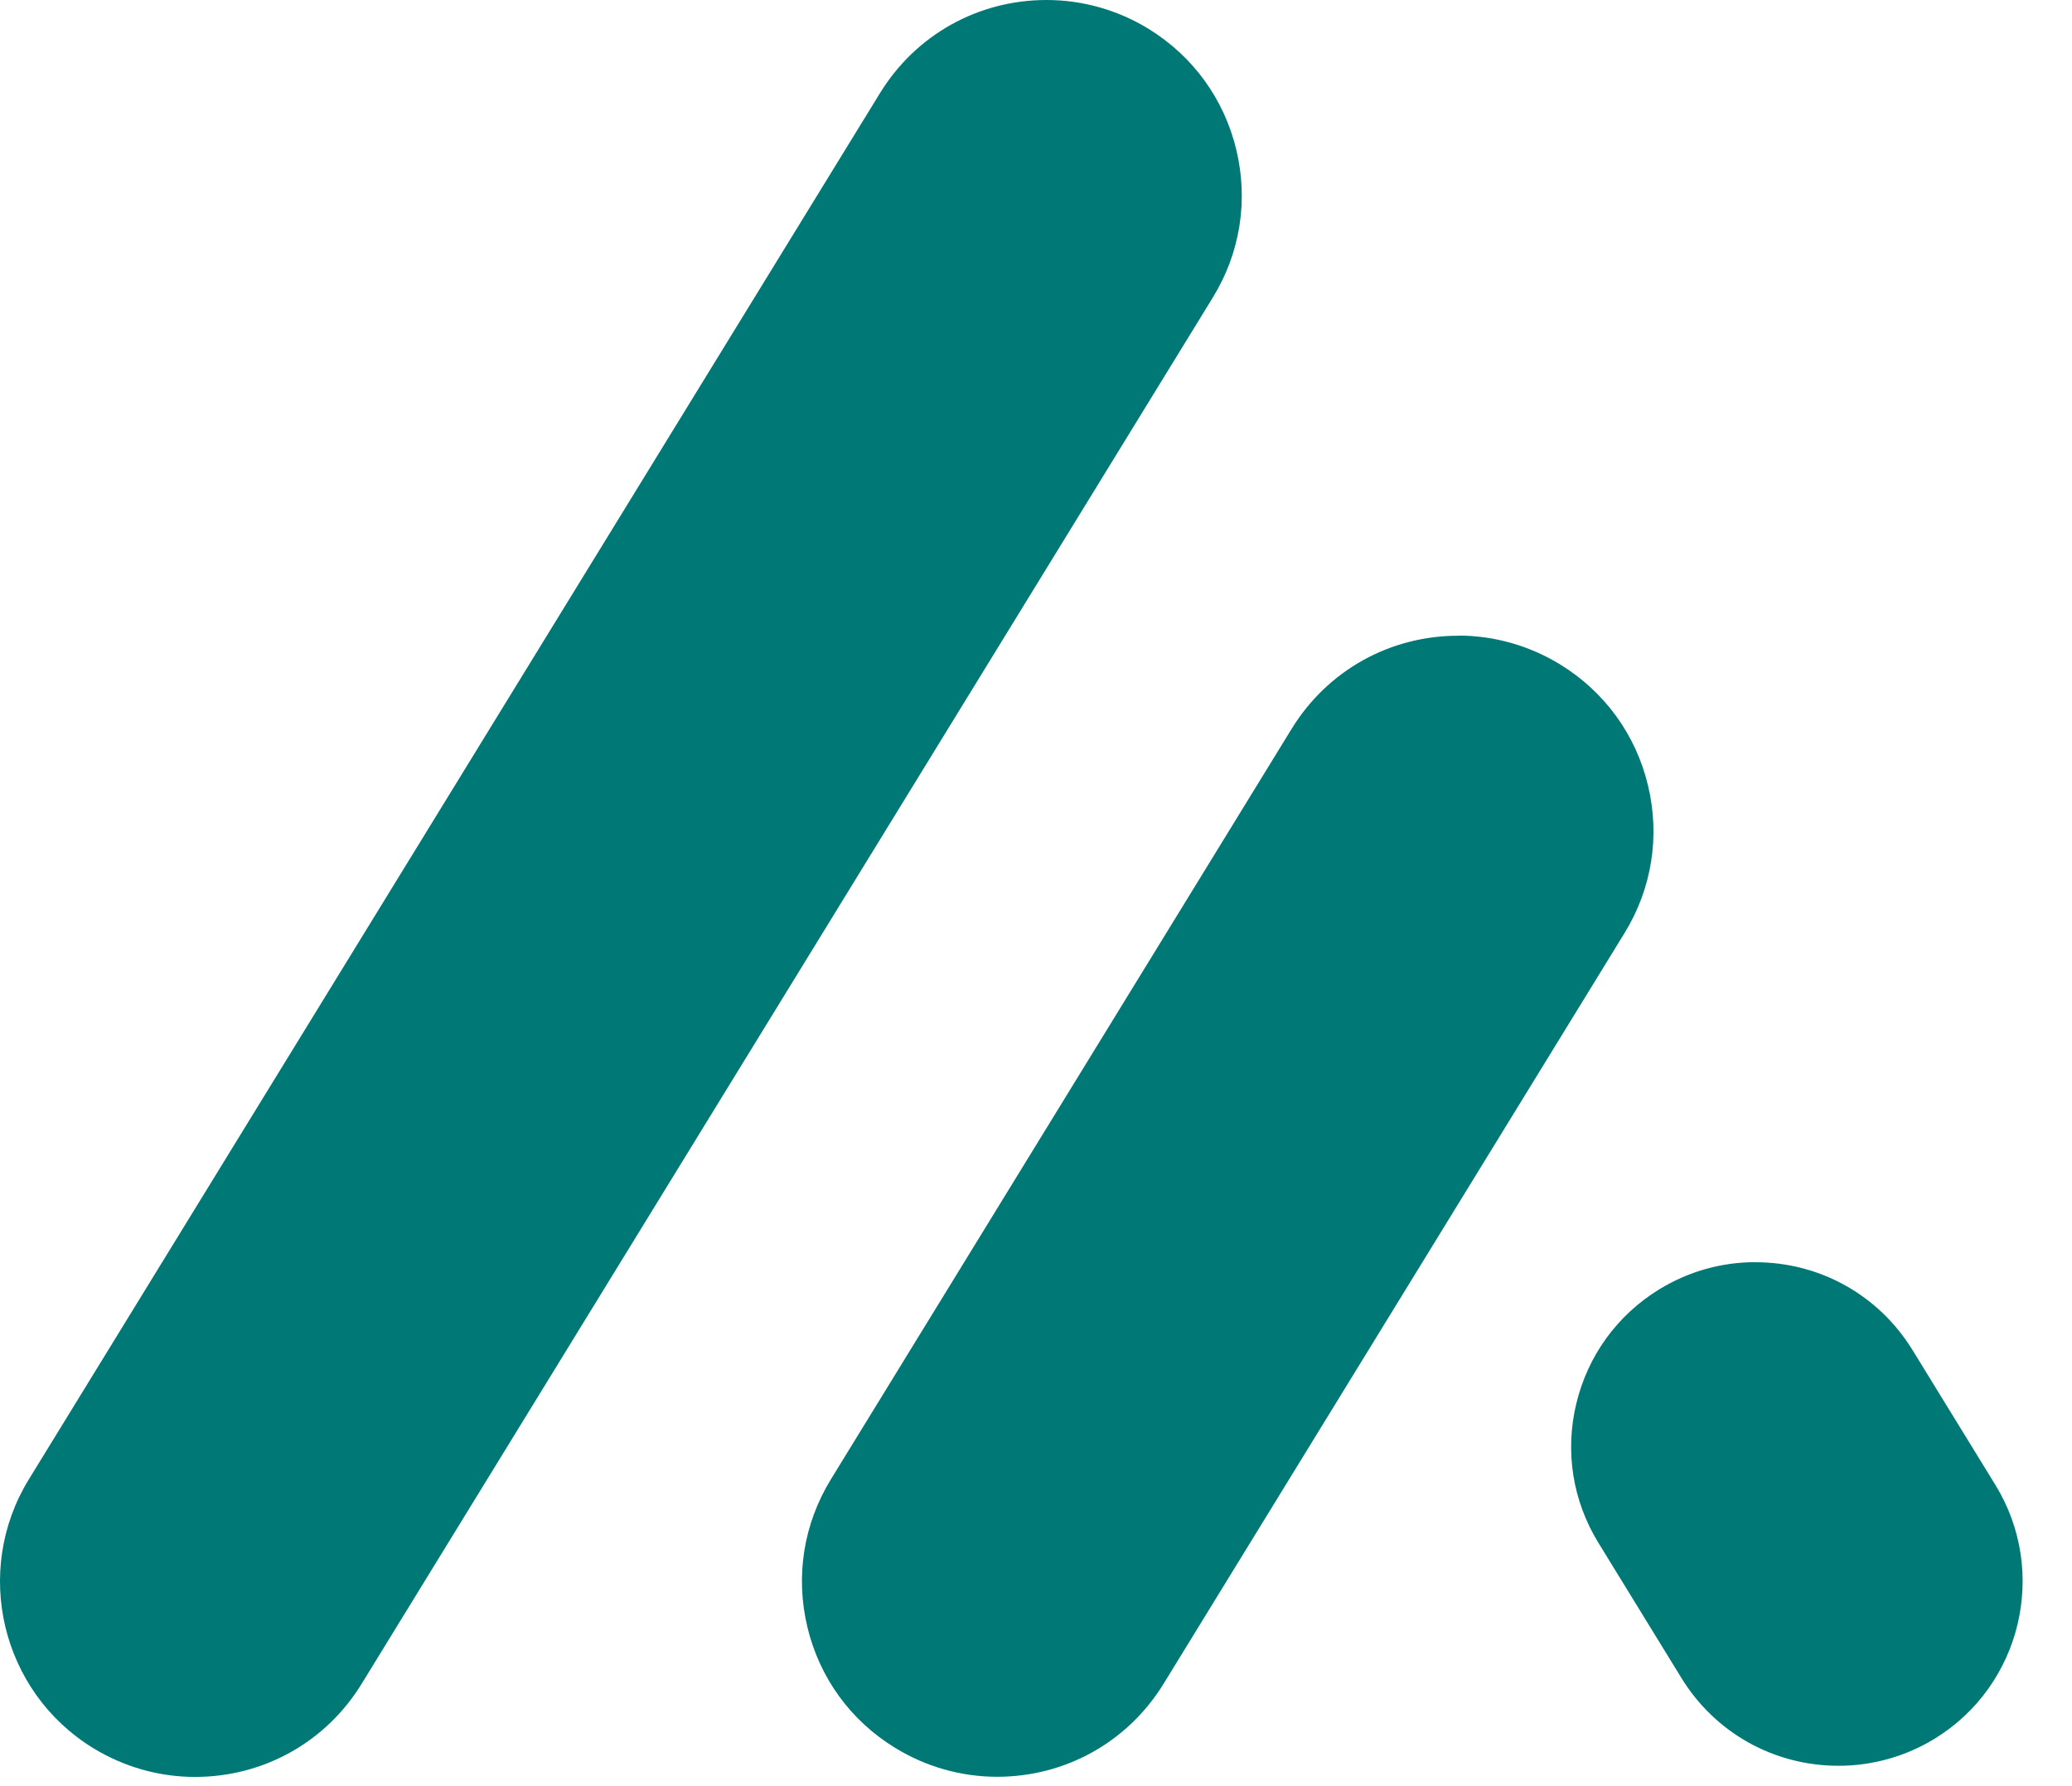 <svg width="29" height="25" viewBox="0 0 29 25" fill="none" xmlns="http://www.w3.org/2000/svg">
<path d="M14.648 0C13.689 0 12.818 0.487 12.316 1.304L0.403 20.707C-0.385 21.992 0.018 23.678 1.303 24.467C1.734 24.731 2.227 24.871 2.73 24.871C3.689 24.871 4.561 24.384 5.062 23.567L16.975 4.164C17.358 3.541 17.474 2.808 17.304 2.098C17.134 1.388 16.698 0.787 16.076 0.404C15.646 0.14 15.152 0 14.648 0V0Z" fill="#007976"/>
<path d="M20.41 8.898C19.451 8.898 18.58 9.385 18.078 10.201L11.629 20.706C11.247 21.329 11.13 22.062 11.3 22.772C11.469 23.482 11.905 24.083 12.528 24.464C12.959 24.729 13.453 24.869 13.956 24.869C14.915 24.869 15.786 24.381 16.287 23.565L22.737 13.06C23.12 12.438 23.236 11.704 23.066 10.995C22.896 10.284 22.46 9.684 21.838 9.301C21.407 9.037 20.914 8.896 20.41 8.896V8.898Z" fill="#007976"/>
<path d="M24.569 17.667C25.473 17.667 26.296 18.128 26.769 18.898L27.929 20.786C28.672 21.998 28.292 23.59 27.081 24.334C26.674 24.584 26.208 24.715 25.733 24.715C24.828 24.715 24.005 24.255 23.532 23.484L22.372 21.595C22.011 21.008 21.901 20.316 22.062 19.646C22.223 18.976 22.634 18.408 23.222 18.047C23.629 17.797 24.094 17.666 24.569 17.666V17.667Z" fill="#007976"/>
</svg>
